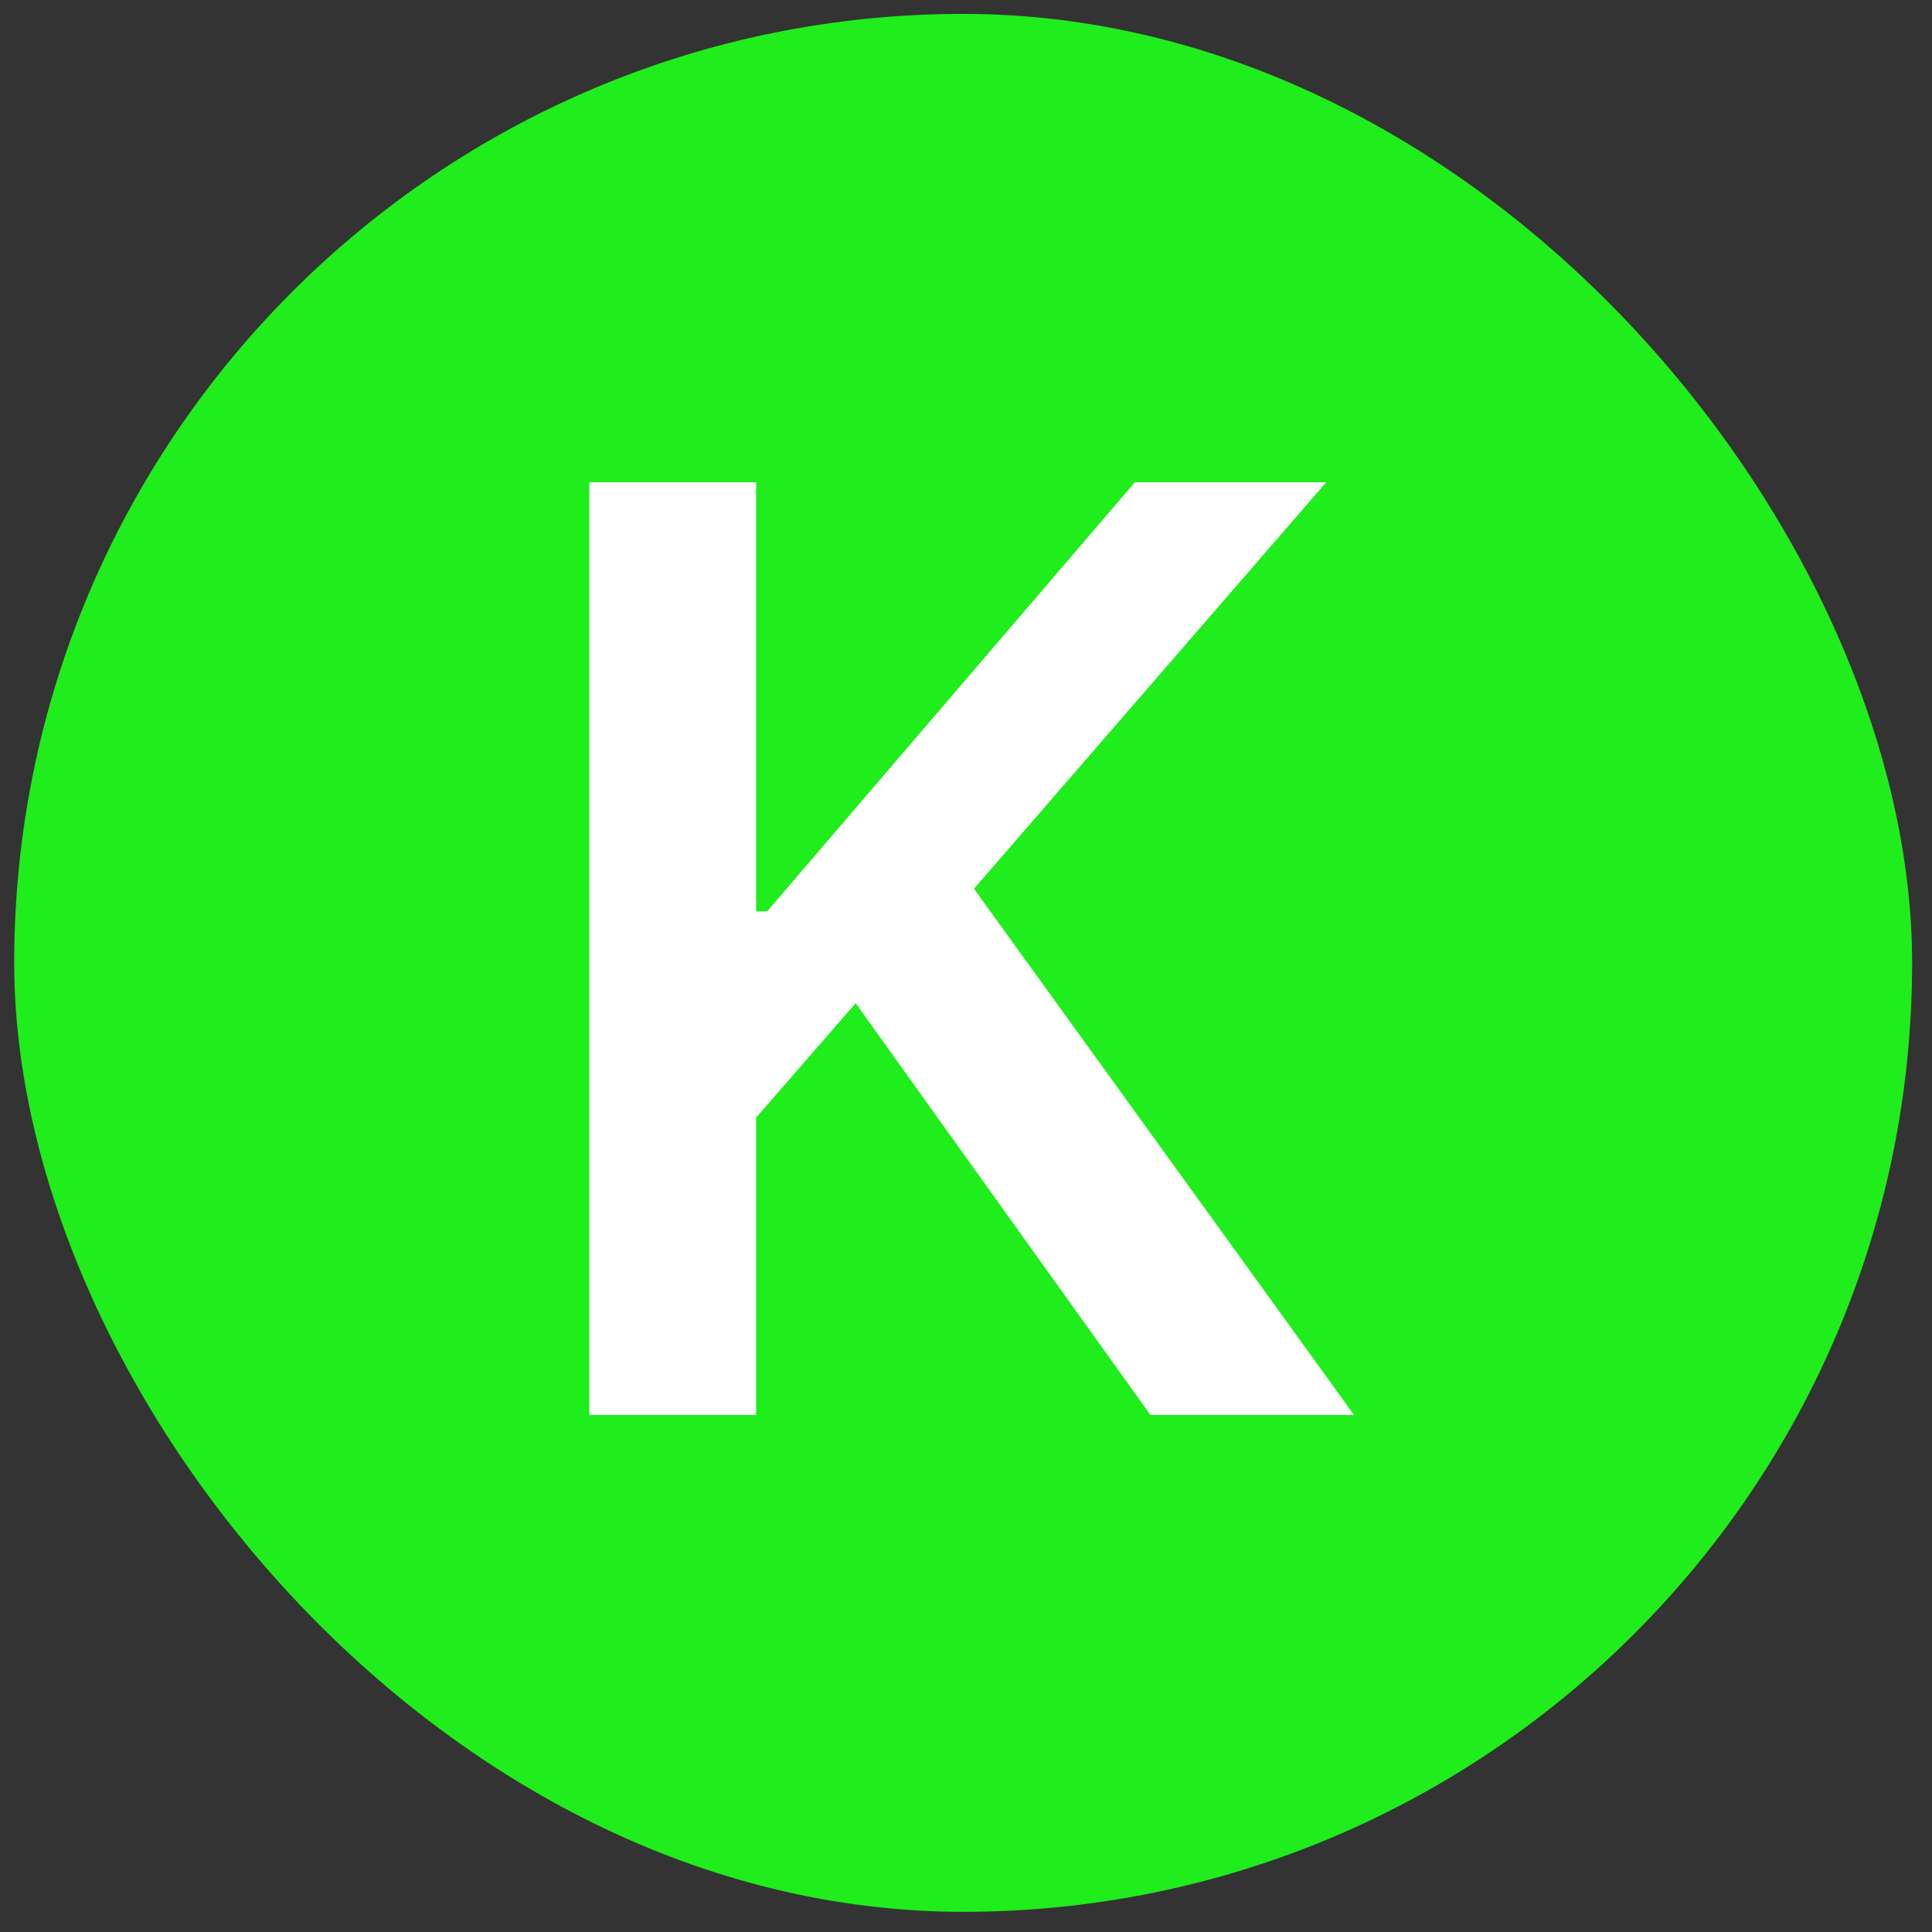 <svg width="63" height="63" viewBox="0 0 63 63" fill="none" xmlns="http://www.w3.org/2000/svg">
<rect x="0" y="0" width="63" height="63" fill="#333333" stroke="none"/>
<rect x="0.463" y="0.453" width="61.889" height="61.889" rx="30.944" fill="#20ED1C"/>
<path d="M24.656 46.141H19.218V15.724H24.656V29.72H25.015L37.009 15.724H43.248L31.76 28.982L44.154 46.141H37.515L27.902 32.713L24.656 36.444V46.141Z" fill="white"/>
</svg>
